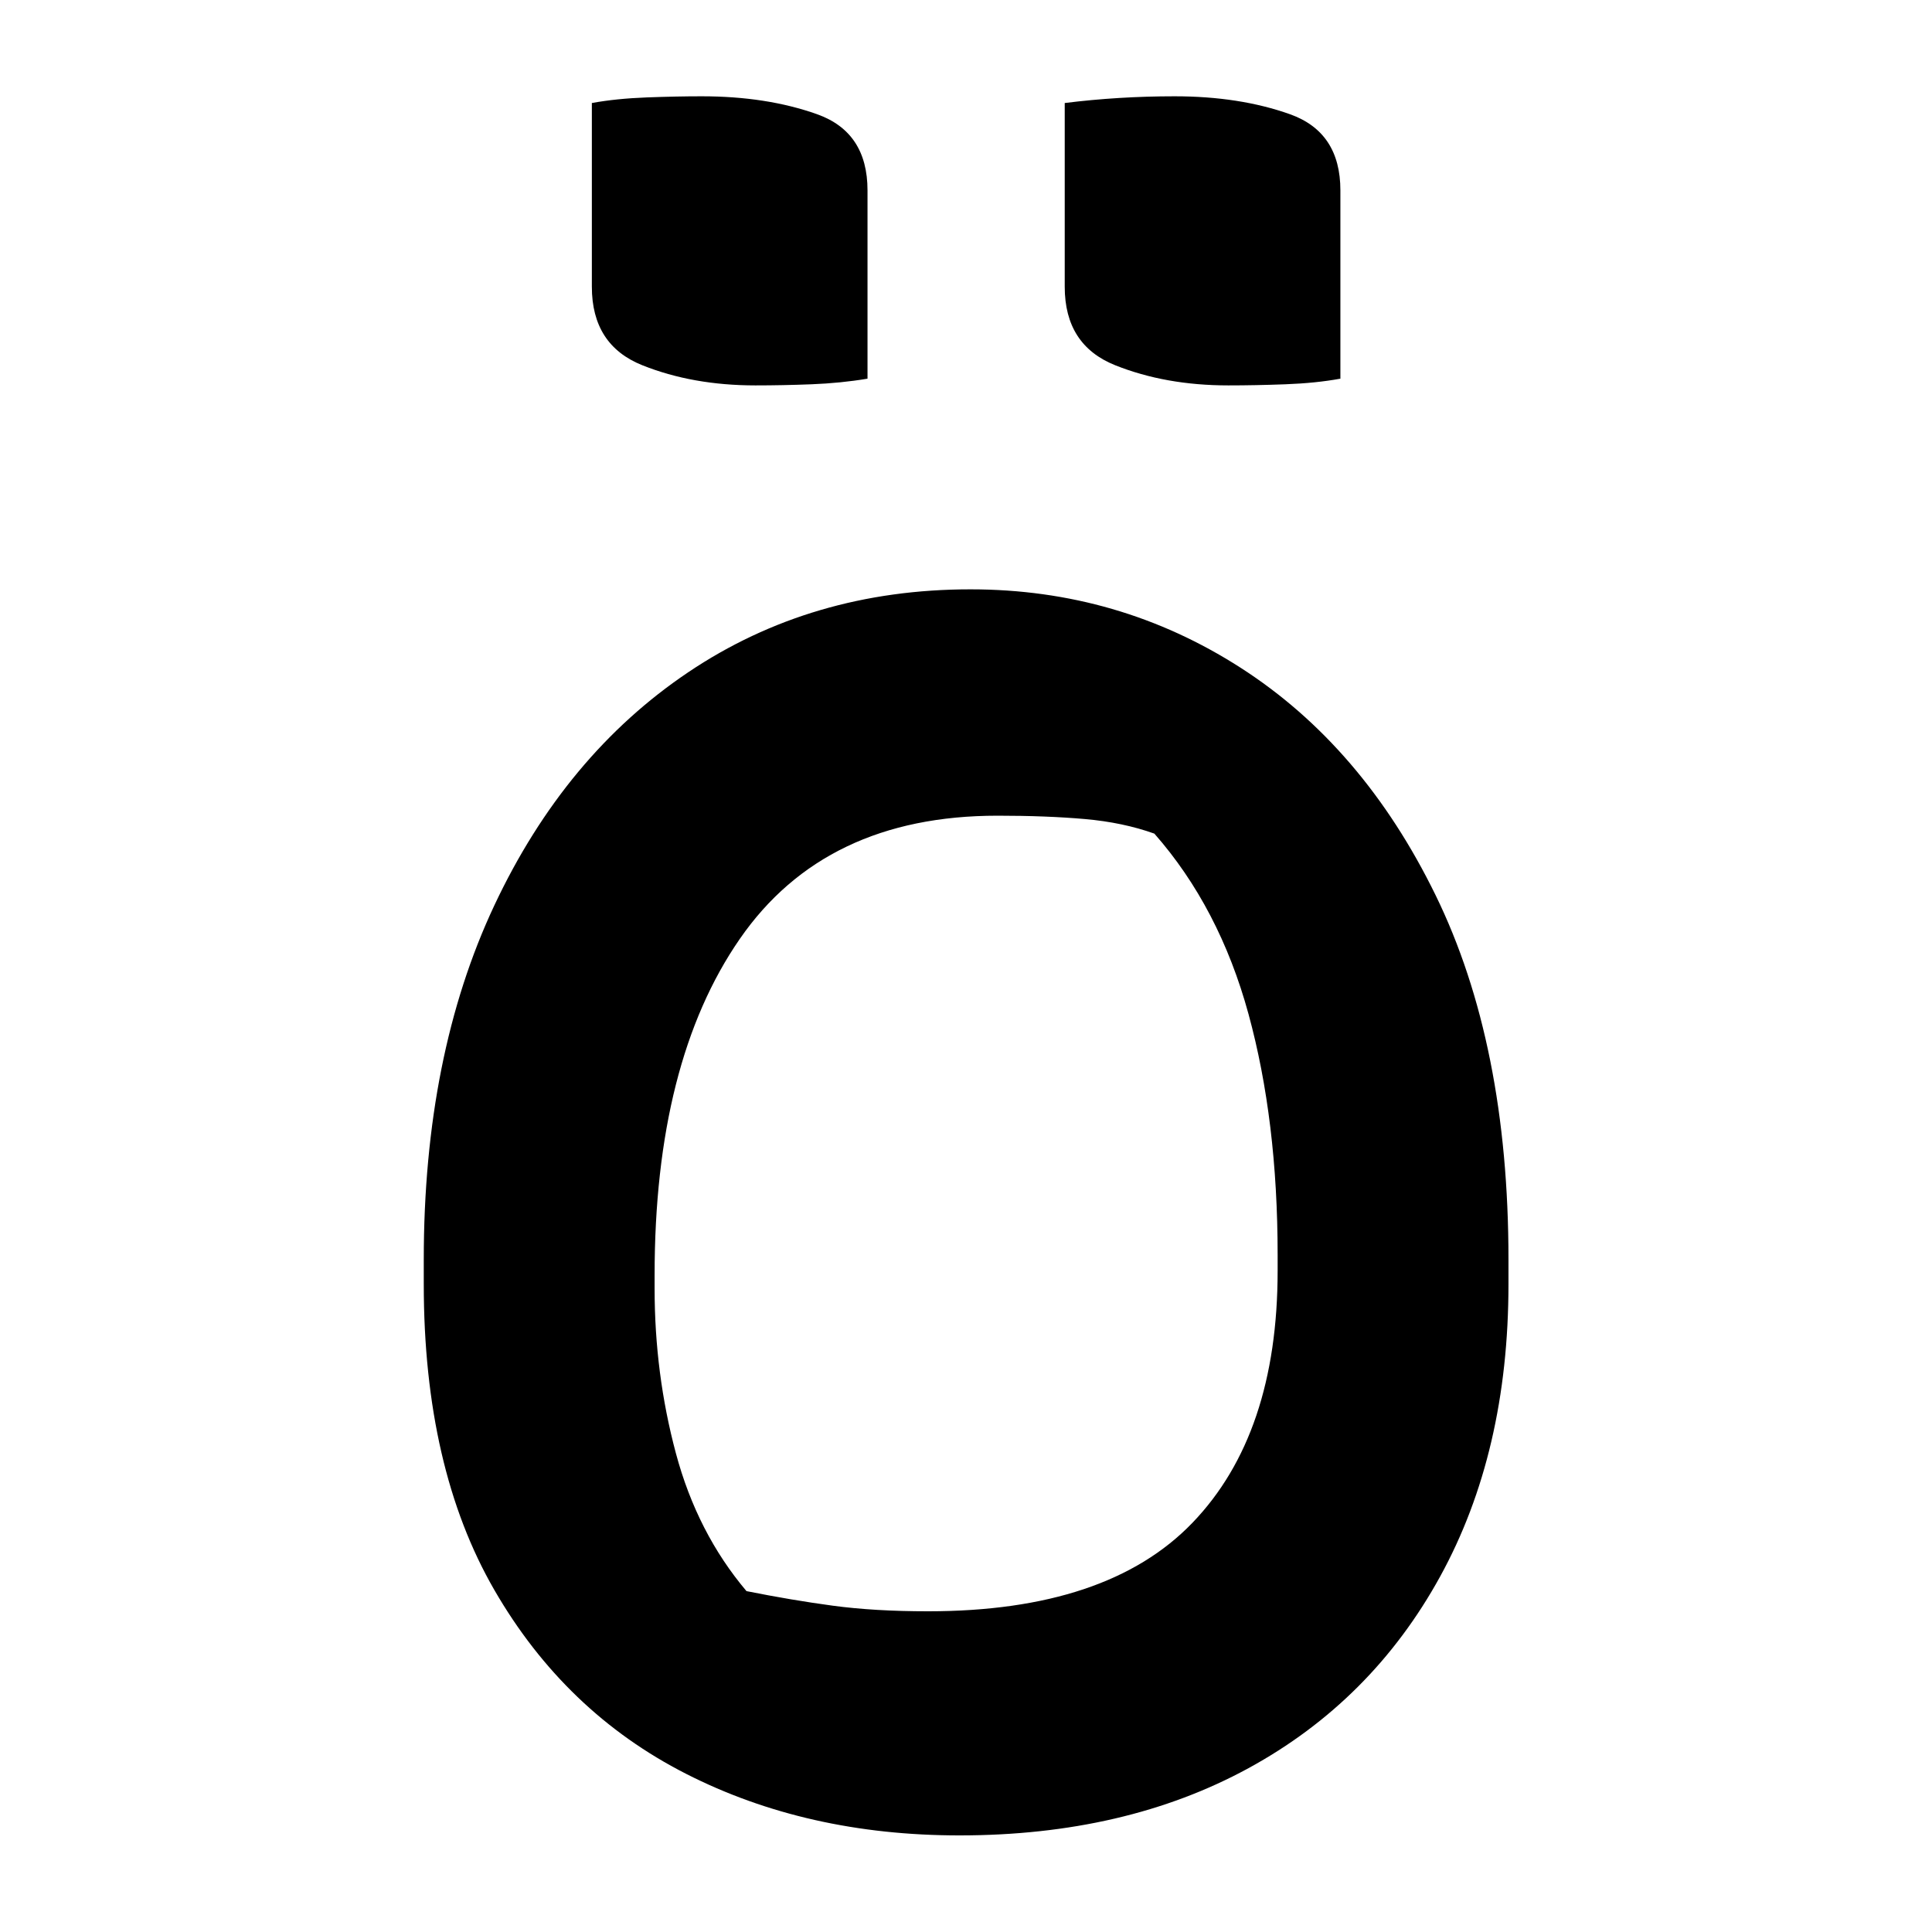 <?xml version="1.0" encoding="UTF-8"?>
<svg width="1000" height="1000" viewBox="0 0 1000 1000" version="1.1" xmlns="http://www.w3.org/2000/svg" xmlns:xlink="http://www.w3.org/1999/xlink">
 <path d="M151,272.5 c22.0,0,42.08,-5.83,60.25,-17.5 c18.17,-11.67,32.67,-28.58,43.5,-50.75 c10.83,-22.17,16.25,-49.25,16.25,-81.25 l0,-5.5 c0,-25.0,-5.08,-46.75,-15.25,-65.25 c-10.17,-18.5,-24.42,-32.75,-42.75,-42.75 c-18.33,-10.0,-39.83,-15,-64.5,-15 c-22.67,0,-43.0,4.58,-61,13.75 c-18.0,9.17,-32.25,22.83,-42.75,41 c-10.5,18.17,-15.75,40.92,-15.75,68.25 l0,5.5 c0,30.33,5.25,56.67,15.75,79 c10.5,22.33,24.92,39.67,43.25,52 c18.33,12.33,39.33,18.5,63,18.5 Z M157,222 c-25.67,0,-44.83,-9.17,-57.5,-27.5 c-12.67,-18.33,-19,-43.33,-19,-75 l0,-3 c0,-12.67,1.58,-24.92,4.75,-36.75 c3.17,-11.83,8.42,-22.08,15.75,-30.75 c6.67,-1.33,13.08,-2.42,19.25,-3.25 c6.17,-0.83,13.25,-1.25,21.25,-1.25 c26.67,0,46.33,6.58,59,19.75 c12.67,13.17,19,31.92,19,56.25 l0,3.5 c0,20.0,-2.17,37.92,-6.5,53.75 c-4.33,15.83,-11.33,29.25,-21,40.25 c-4.67,1.67,-9.83,2.75,-15.5,3.25 c-5.67,0.5,-12.17,0.75,-19.5,0.75 Z M66.5,381 c3.67,0.67,7.75,1.08,12.25,1.25 c4.5,0.17,8.58,0.25,12.25,0.25 c9.67,0,18.25,-1.33,25.75,-4 c7.5,-2.67,11.25,-8.33,11.25,-17 l0,-42 c-4.0,-0.67,-8.17,-1.08,-12.5,-1.25 c-4.33,-0.17,-8.5,-0.25,-12.5,-0.25 c-9.33,0,-17.75,1.5,-25.25,4.5 c-7.5,3.0,-11.25,8.83,-11.25,17.5 Z M172,381 c8.0,1.0,16.17,1.5,24.5,1.5 c9.67,0,18.25,-1.33,25.75,-4 c7.5,-2.67,11.25,-8.33,11.25,-17 l0,-42 c-3.67,-0.67,-7.75,-1.08,-12.25,-1.25 c-4.5,-0.17,-8.75,-0.25,-12.75,-0.25 c-9.33,0,-17.75,1.5,-25.25,4.5 c-7.5,3.0,-11.25,8.83,-11.25,17.5 Z M172,381" fill="rgb(0,0,0)" transform="matrix(2.32,0.0,0.0,-2.32,152.062,937.242)"/>
</svg>